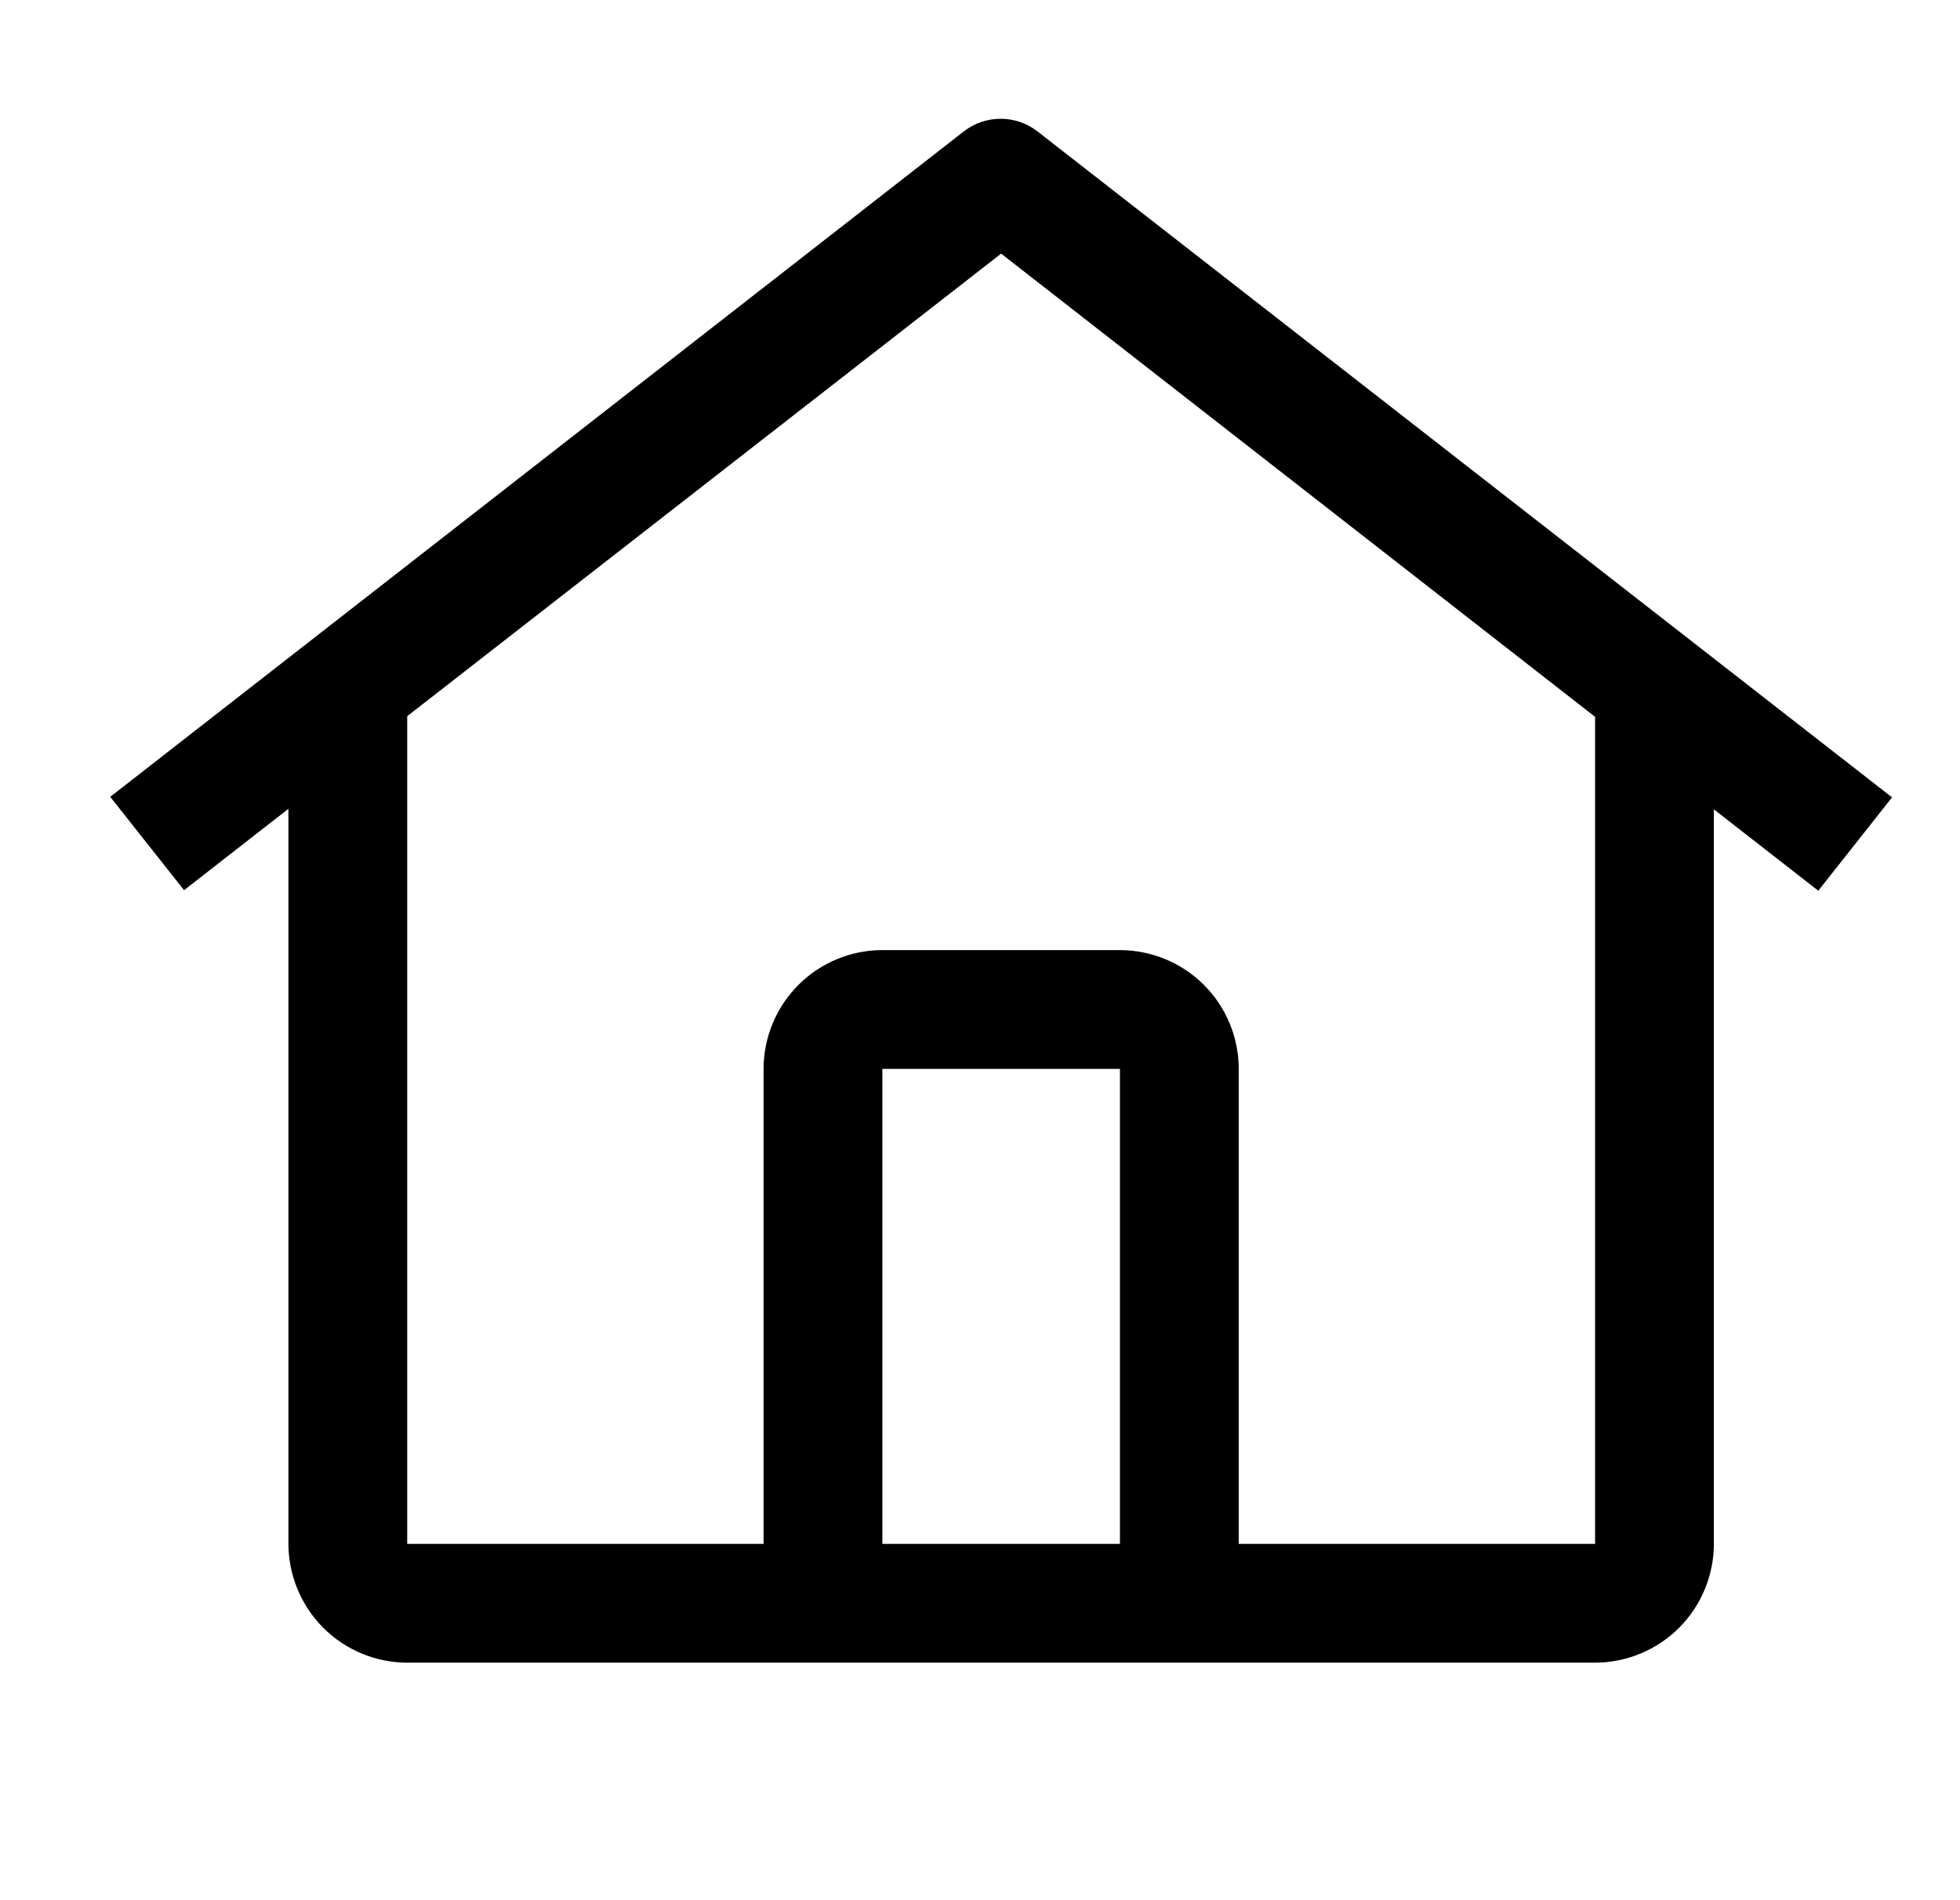 <svg width="33" height="32" viewBox="0 0 33 32" fill="none" xmlns="http://www.w3.org/2000/svg">
<g clip-path="url(#clip0_12440_102013)">
<path d="M17.469 2.214C17.291 2.075 17.073 2 16.847 2C16.622 2 16.404 2.075 16.226 2.214L1.856 13.419L3.099 14.991L4.856 13.621V26C4.858 26.53 5.069 27.038 5.443 27.413C5.818 27.788 6.326 27.999 6.856 28H26.856C27.387 27.999 27.895 27.788 28.27 27.413C28.644 27.038 28.855 26.53 28.856 26V13.63L30.614 15L31.856 13.428L17.469 2.214ZM18.856 26H14.856V18H18.856V26ZM20.856 26V18C20.856 17.47 20.645 16.961 20.27 16.586C19.895 16.212 19.387 16.001 18.856 16H14.856C14.326 16 13.818 16.211 13.443 16.586C13.068 16.961 12.857 17.47 12.856 18V26H6.856V12.061L16.856 4.271L26.856 12.072V26H20.856Z" fill="currentColor"/>
</g>
<defs>
<clipPath id="clip0_12440_102013">
<rect width="32" height="32" fill="white" transform="translate(0.856)"/>
</clipPath>
</defs>
</svg>
